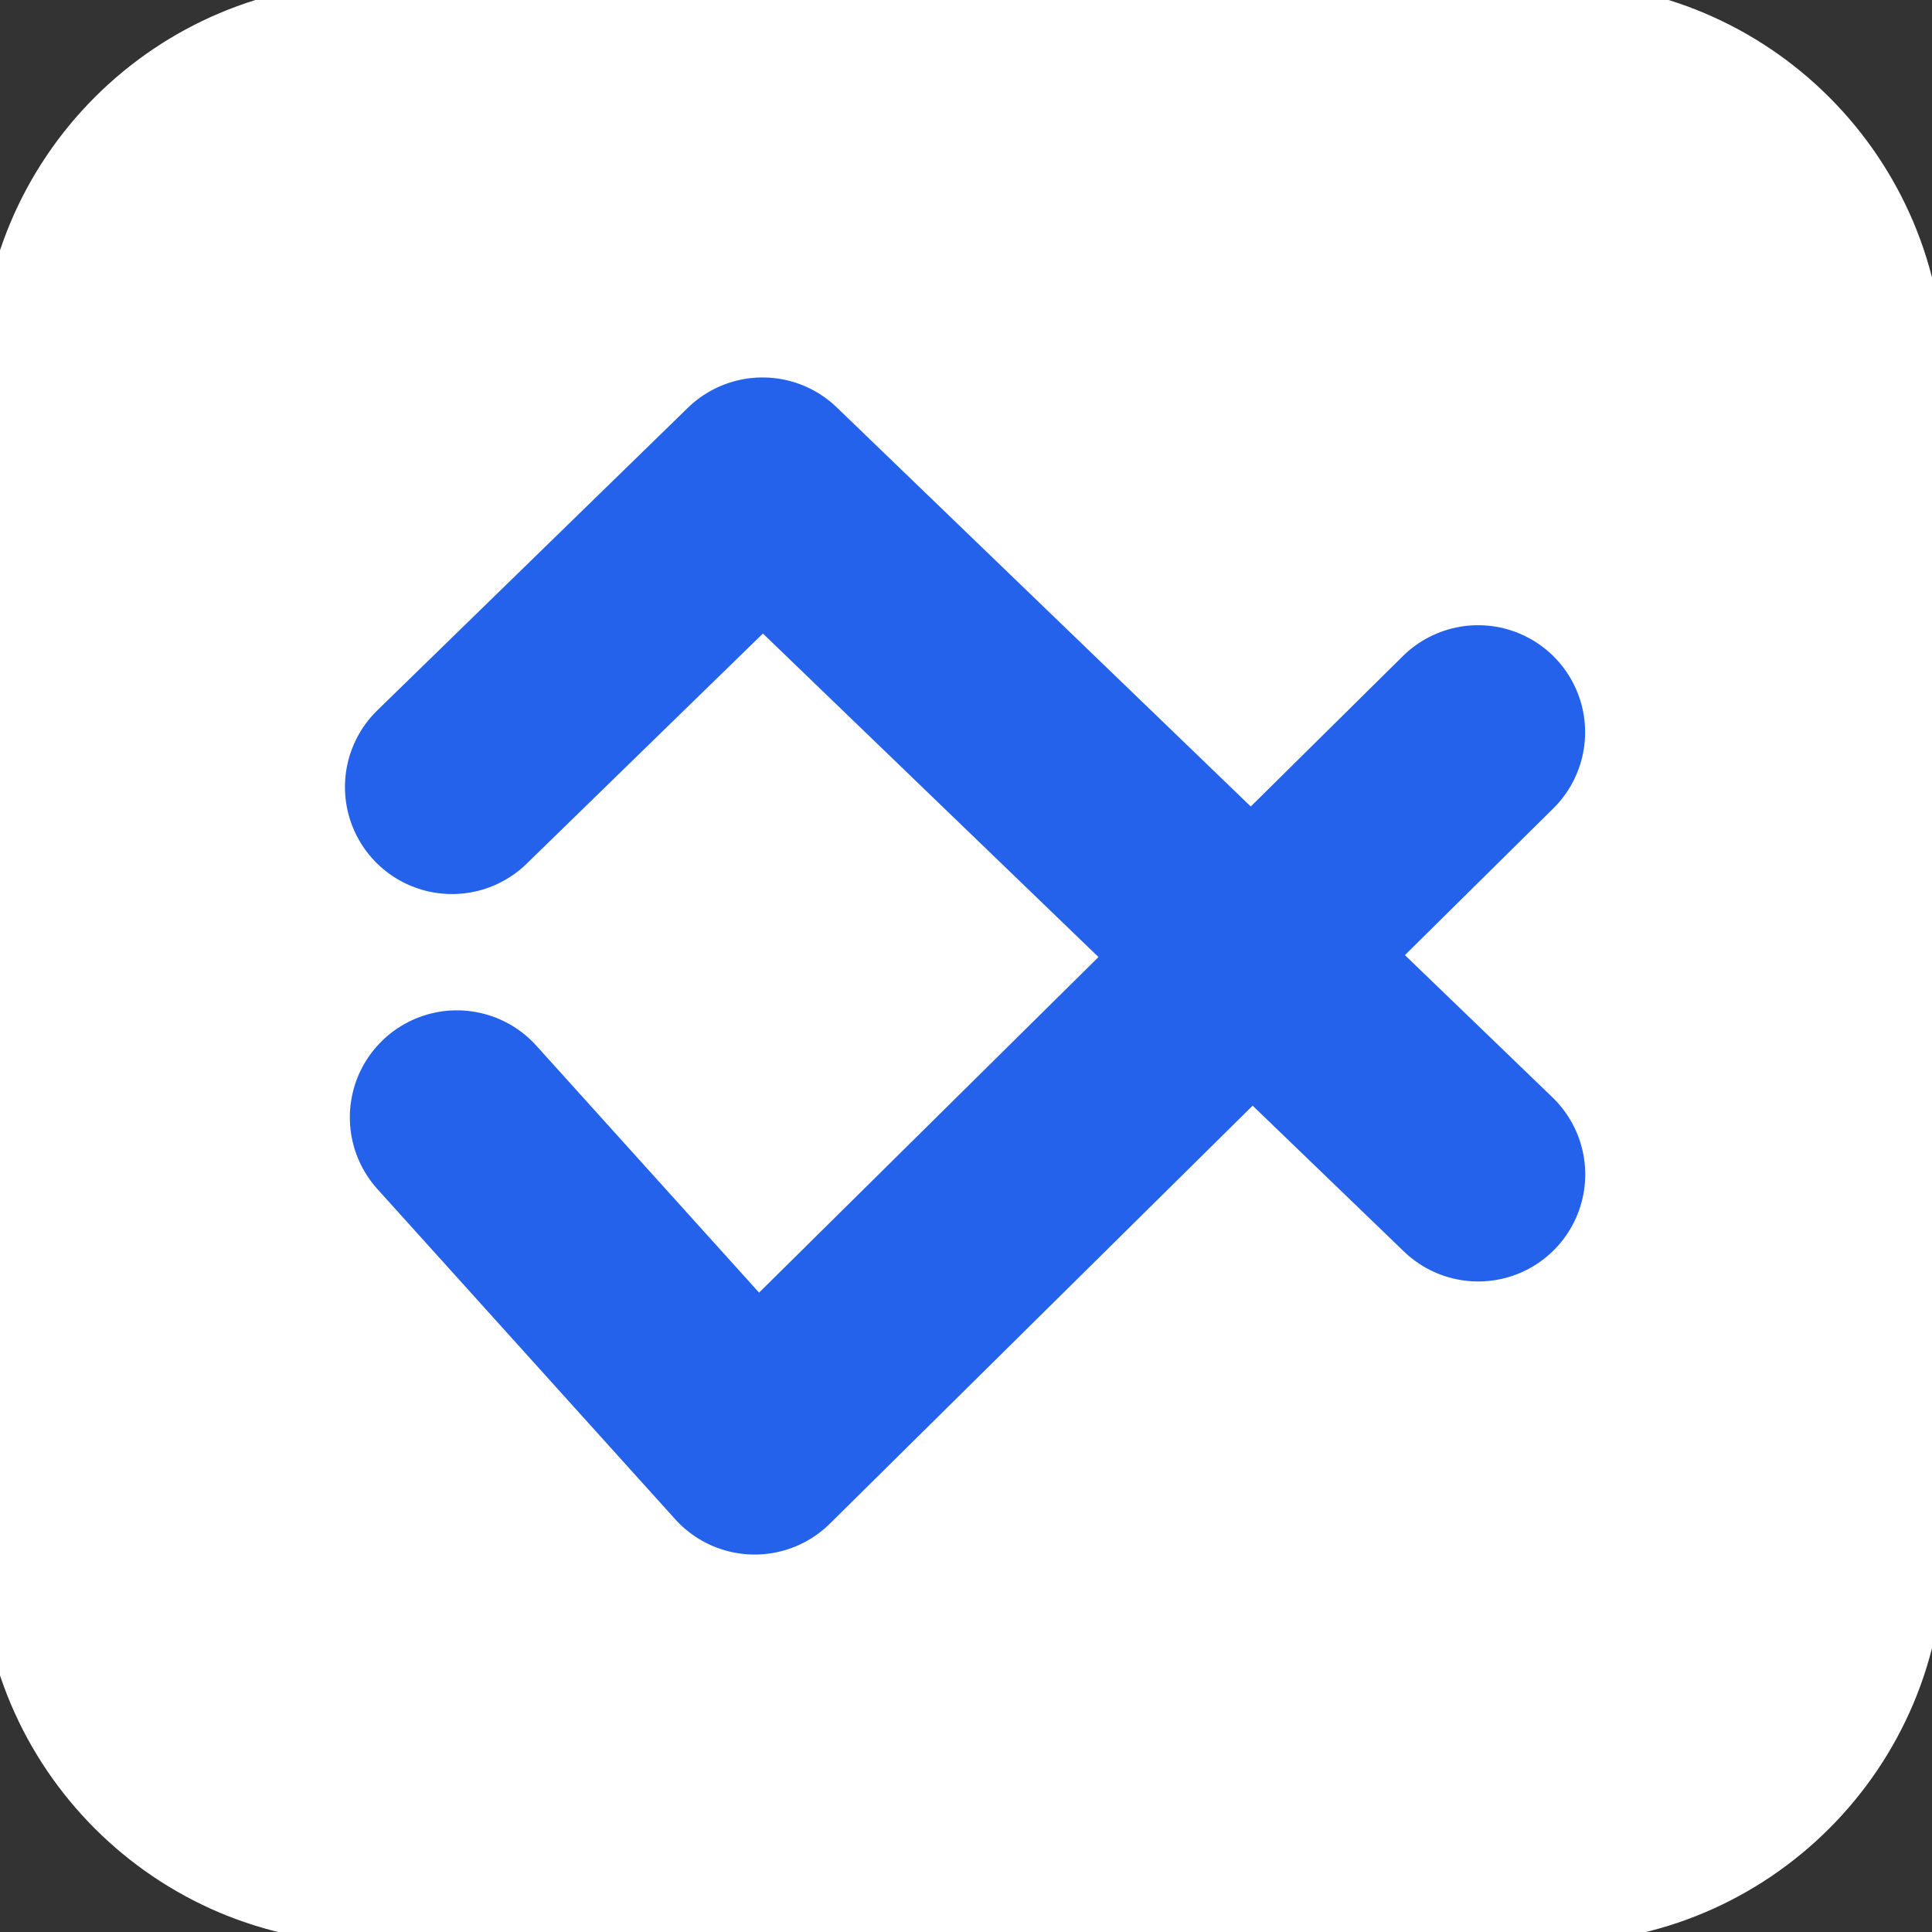 <?xml version="1.0" encoding="UTF-8" standalone="no"?><!DOCTYPE svg PUBLIC "-//W3C//DTD SVG 1.1//EN" "http://www.w3.org/Graphics/SVG/1.1/DTD/svg11.dtd"><svg width="100%" height="100%" viewBox="0 0 150 150" version="1.1" xmlns="http://www.w3.org/2000/svg" xmlns:xlink="http://www.w3.org/1999/xlink" xml:space="preserve" xmlns:serif="http://www.serif.com/" style="fill-rule:evenodd;clip-rule:evenodd;stroke-linecap:round;stroke-linejoin:round;stroke-miterlimit:1.5;"><rect x="0" y="0" width="150" height="150" fill="#333333" stroke="none"/><path id="Background" d="M149.887,29.06l0,91.394c0,16.213 -13.163,29.376 -29.376,29.376l-91.64,0c-16.214,0 -29.377,-13.163 -29.377,-29.376l0,-91.394c0,-16.214 13.163,-29.377 29.377,-29.377l91.64,-0c16.213,-0 29.376,13.163 29.376,29.377Z" style="fill:#fff;stroke:#fff;stroke-width:2.1px;"/><g><path d="M35.092,61.104l24.11,-23.489l55.565,53.568" style="fill:none;stroke:#2562eb;stroke-width:16.62px;"/><path d="M35.471,86.752l23.119,25.633l56.169,-55.534" style="fill:none;stroke:#2562eb;stroke-width:16.62px;"/></g></svg>